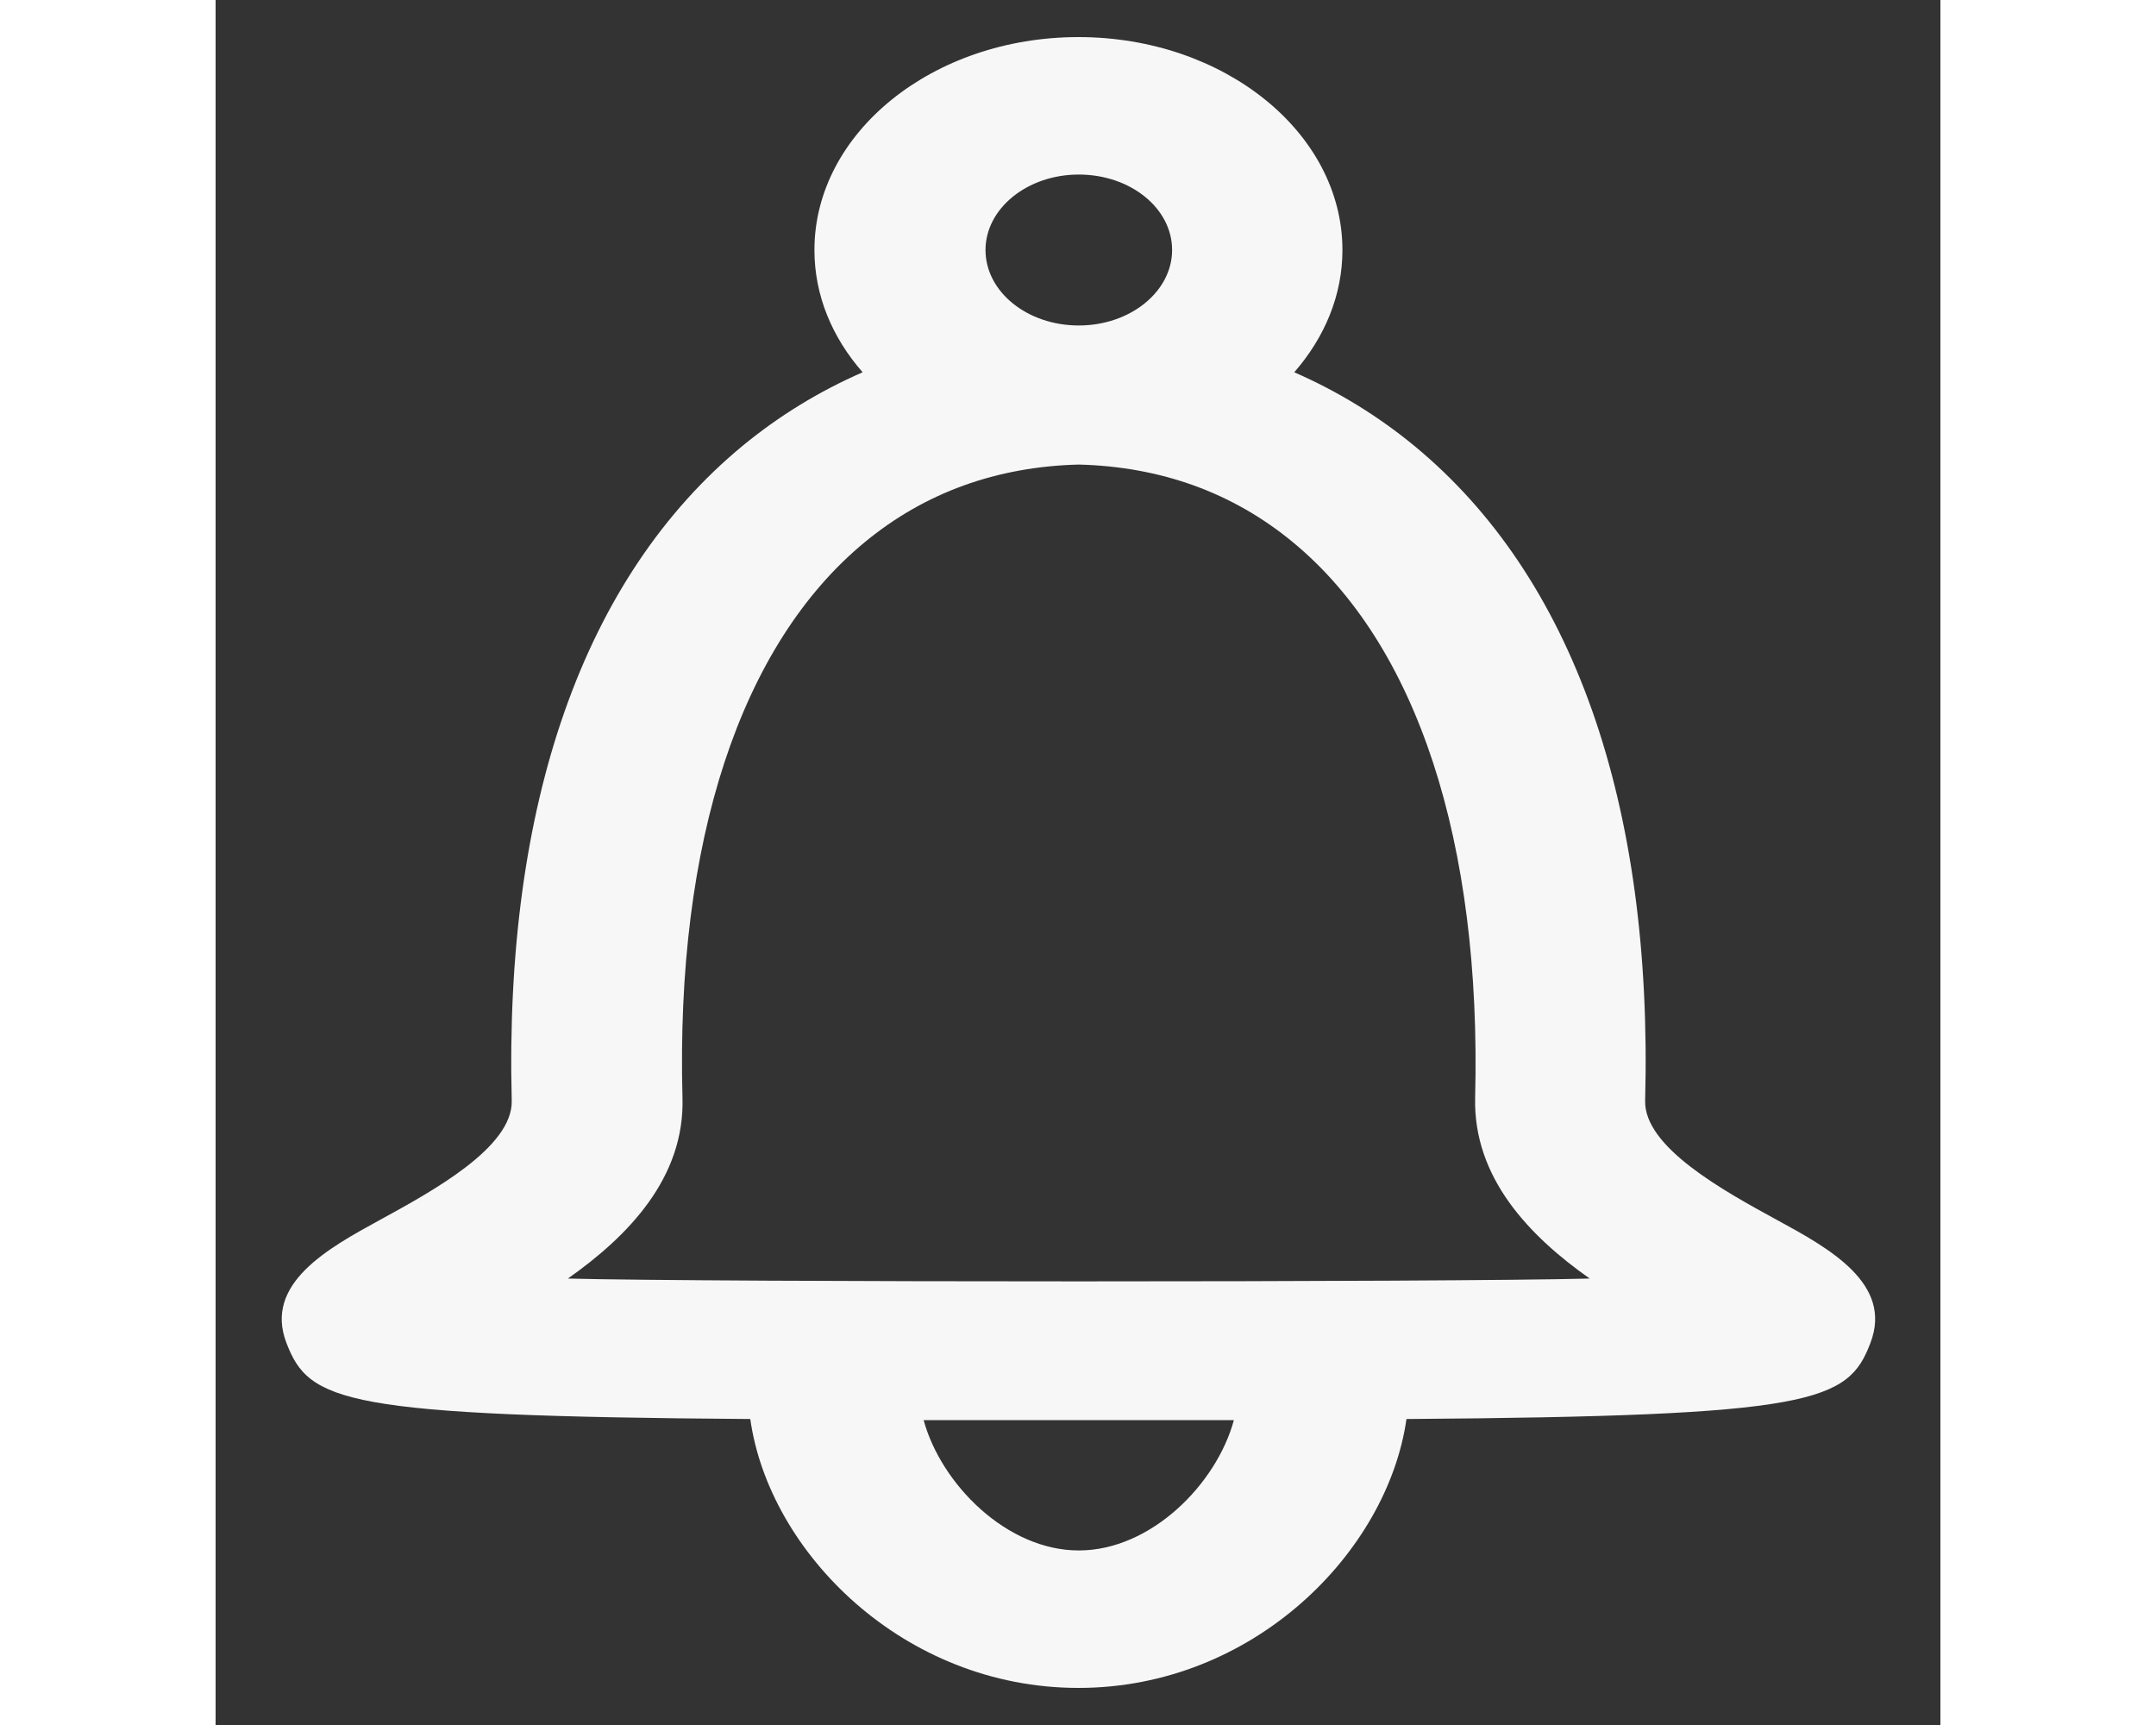 <svg width="25" height="20" viewBox="0 0 16 16" fill="none" xmlns="http://www.w3.org/2000/svg">
<rect x="0" y="0" width="16" height="16" fill="#333333" stroke="none"/>
<path d="M14.485 11.316C13.992 11.047 13.25 10.641 13.261 10.209C13.334 7.45 12.592 5.347 11.118 4.134C10.78 3.856 10.407 3.628 10.006 3.453C10.287 3.131 10.453 2.741 10.453 2.319C10.453 1.231 9.355 0.344 8.004 0.344C6.653 0.344 5.555 1.231 5.555 2.319C5.555 2.741 5.72 3.131 6.002 3.453C5.601 3.628 5.228 3.856 4.89 4.134C3.416 5.35 2.677 7.45 2.747 10.209C2.758 10.641 2.015 11.047 1.523 11.316C1.044 11.578 0.446 11.906 0.657 12.456C0.868 13.006 1.181 13.134 4.96 13.162C5.133 14.394 6.378 15.656 8.004 15.656C9.629 15.656 10.871 14.394 11.047 13.162C14.826 13.134 15.143 13.006 15.351 12.456C15.562 11.906 14.967 11.578 14.485 11.316ZM8.007 1.619C8.486 1.619 8.873 1.931 8.873 2.319C8.873 2.703 8.486 3.019 8.007 3.019C7.529 3.019 7.142 2.706 7.142 2.319C7.142 1.934 7.529 1.619 8.007 1.619ZM8.007 14.381C7.339 14.381 6.73 13.766 6.568 13.172C6.984 13.172 9.031 13.172 9.446 13.172C9.285 13.766 8.676 14.381 8.007 14.381ZM3.268 11.859C3.831 11.463 4.352 10.922 4.331 10.184C4.267 7.809 4.869 5.978 6.023 5.028C6.579 4.569 7.247 4.328 8.007 4.309C8.767 4.328 9.436 4.569 9.992 5.028C11.146 5.978 11.744 7.809 11.684 10.184C11.667 10.922 12.184 11.463 12.747 11.859C11.431 11.894 4.584 11.894 3.268 11.859Z" fill="#F8F7F7"/>
</svg>
